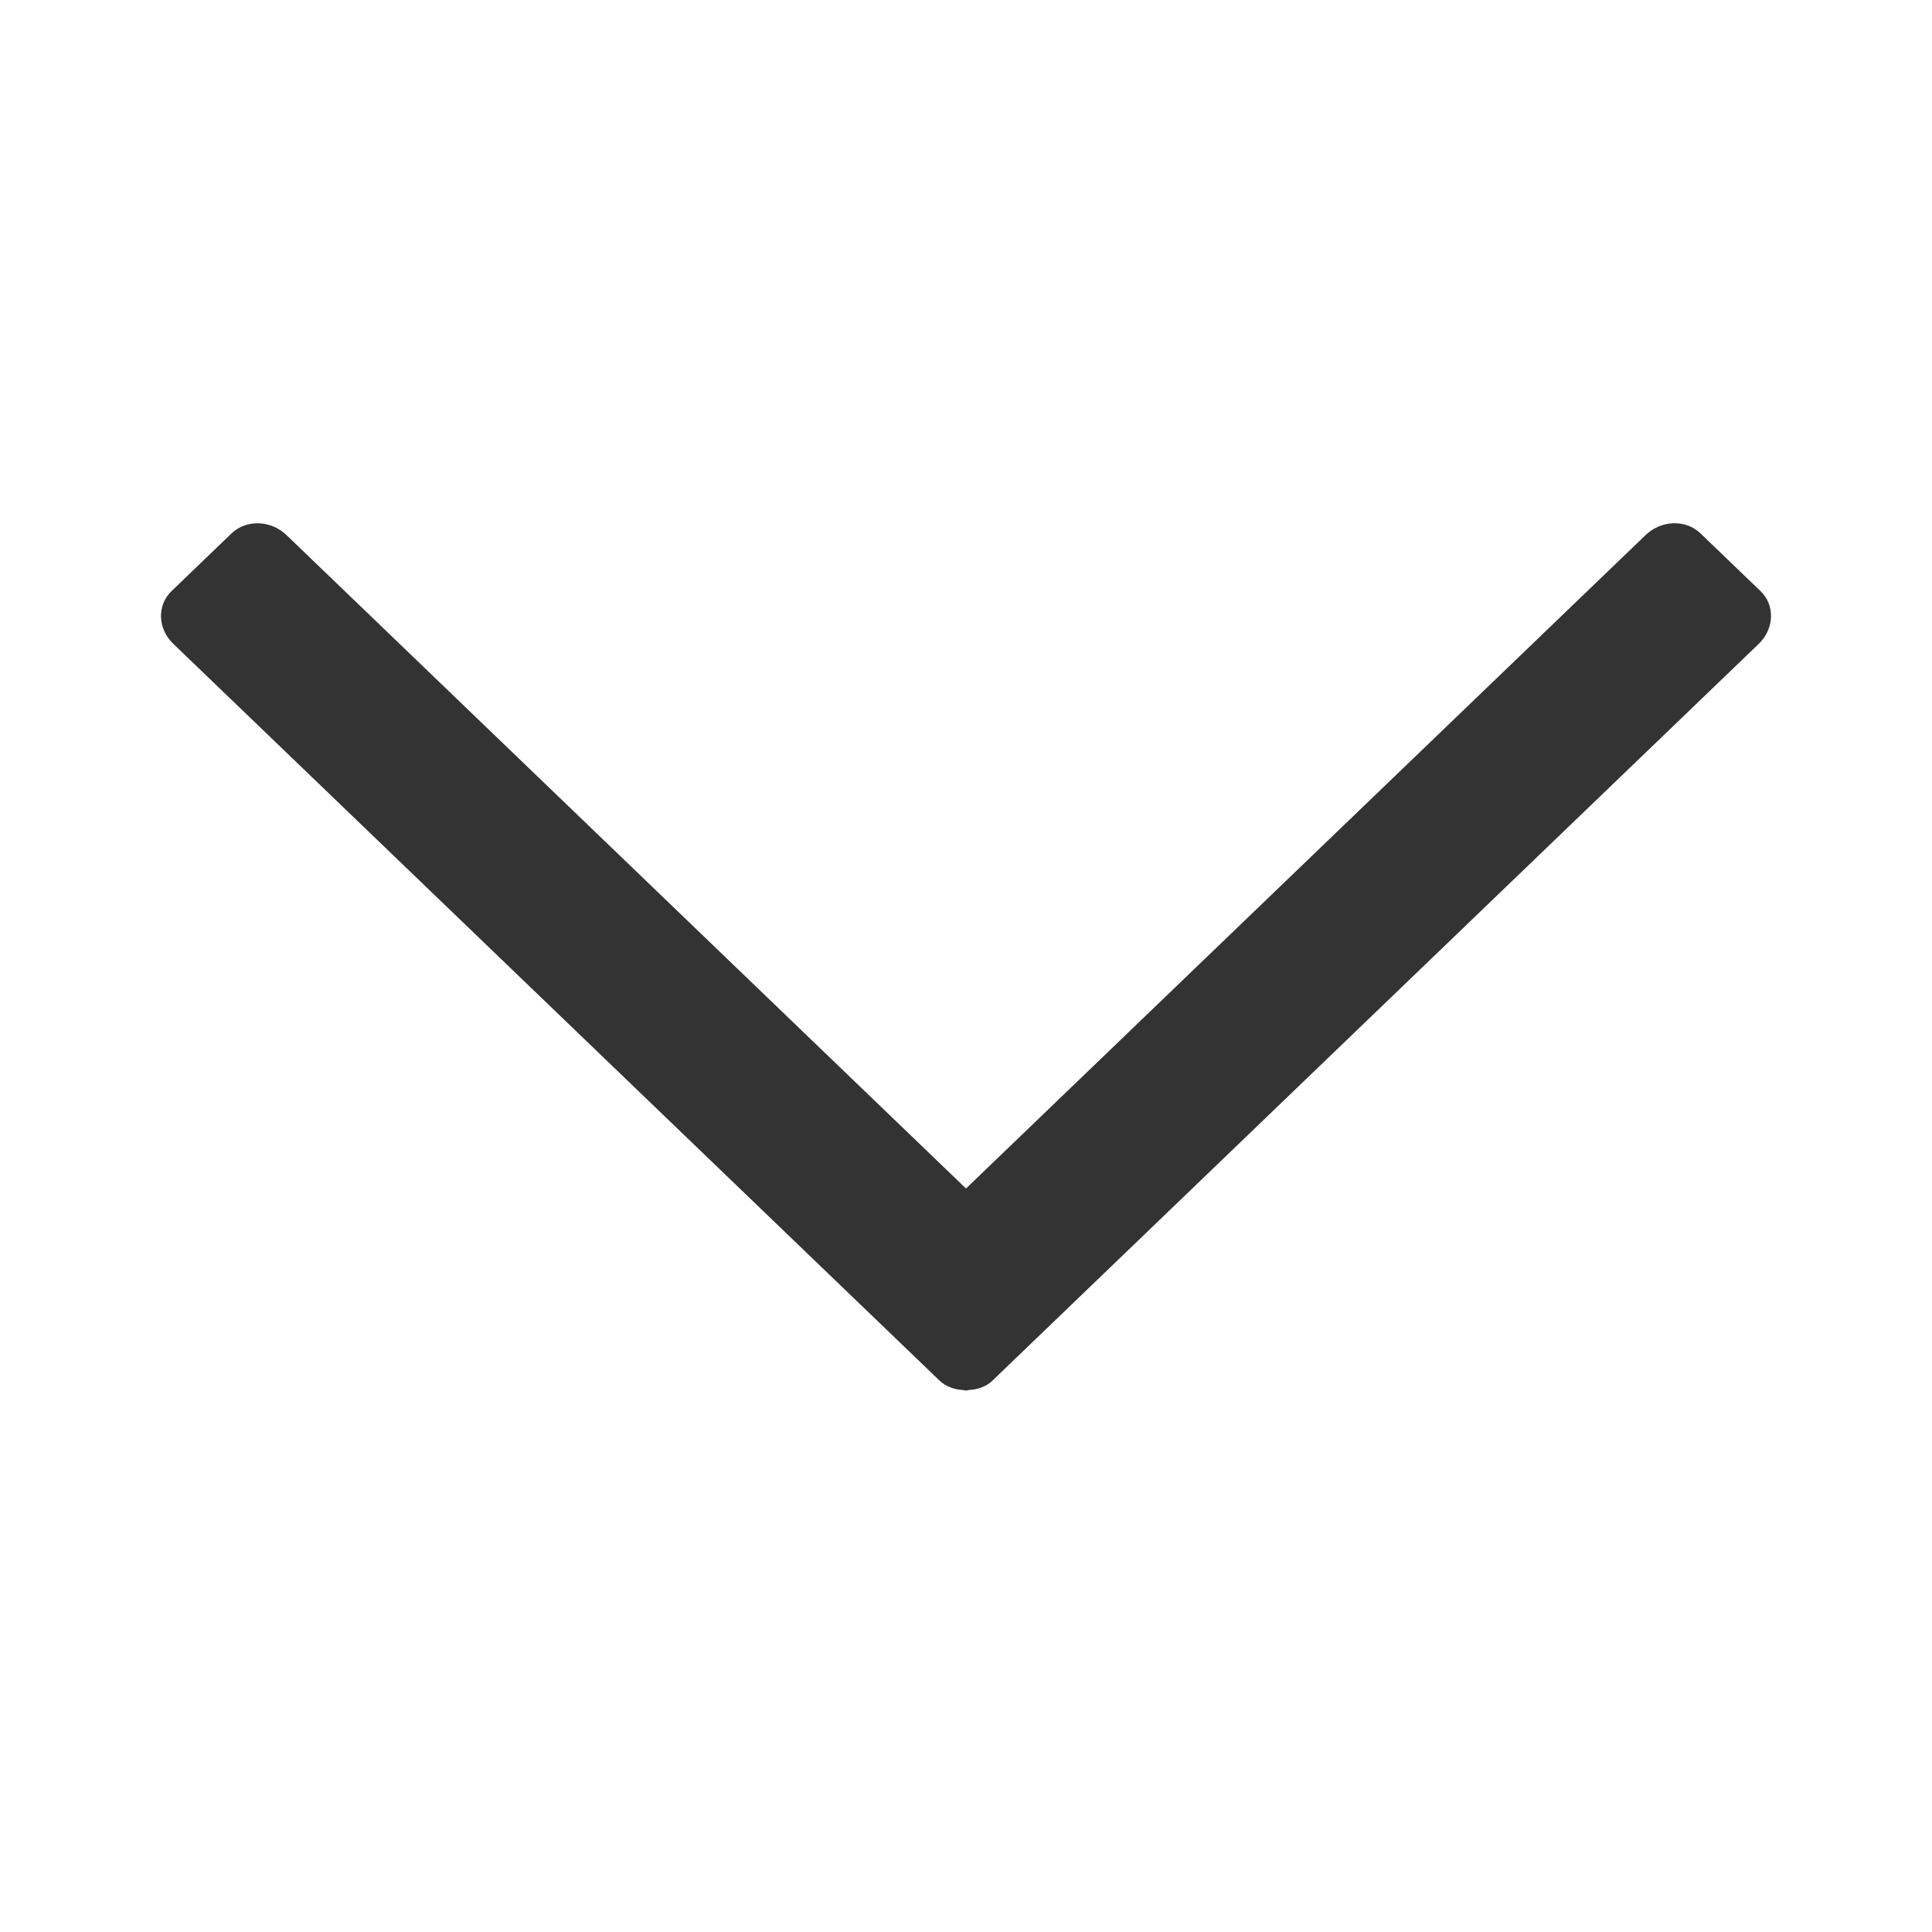 <?xml version="1.0" encoding="UTF-8"?>
<svg width="24px" height="24px" viewBox="0 0 24 24" version="1.1" xmlns="http://www.w3.org/2000/svg" xmlns:xlink="http://www.w3.org/1999/xlink">
    <title>Visual/Icons/Chevron/Down</title>
    <defs>
        <path d="M21.869,7.342 L21.124,6.626 C20.942,6.45 20.637,6.46 20.443,6.646 L12,14.764 L3.558,6.646 C3.364,6.46 3.059,6.451 2.876,6.626 L2.132,7.342 C1.948,7.517 1.958,7.811 2.152,7.997 L10.925,16.433 L11.648,17.128 L11.67,17.149 C11.748,17.224 11.851,17.26 11.957,17.267 C11.972,17.268 11.986,17.273 12.001,17.274 C12.013,17.273 12.025,17.269 12.037,17.267 C12.145,17.261 12.251,17.226 12.331,17.149 L12.352,17.128 L13.075,16.433 L21.848,7.998 C22.042,7.811 22.052,7.517 21.869,7.342 Z" id="path-1"></path>
    </defs>
    <g id="Visual/Icons/Chevron/Down" stroke="none" stroke-width="1" fill="none" fill-rule="evenodd">
        <mask id="mask-2" fill="white">
            <use xlink:href="#path-1"></use>
        </mask>
        <use id="🎨-Icon-Color" fill="#333333" xlink:href="#path-1"></use>
    </g>
</svg>